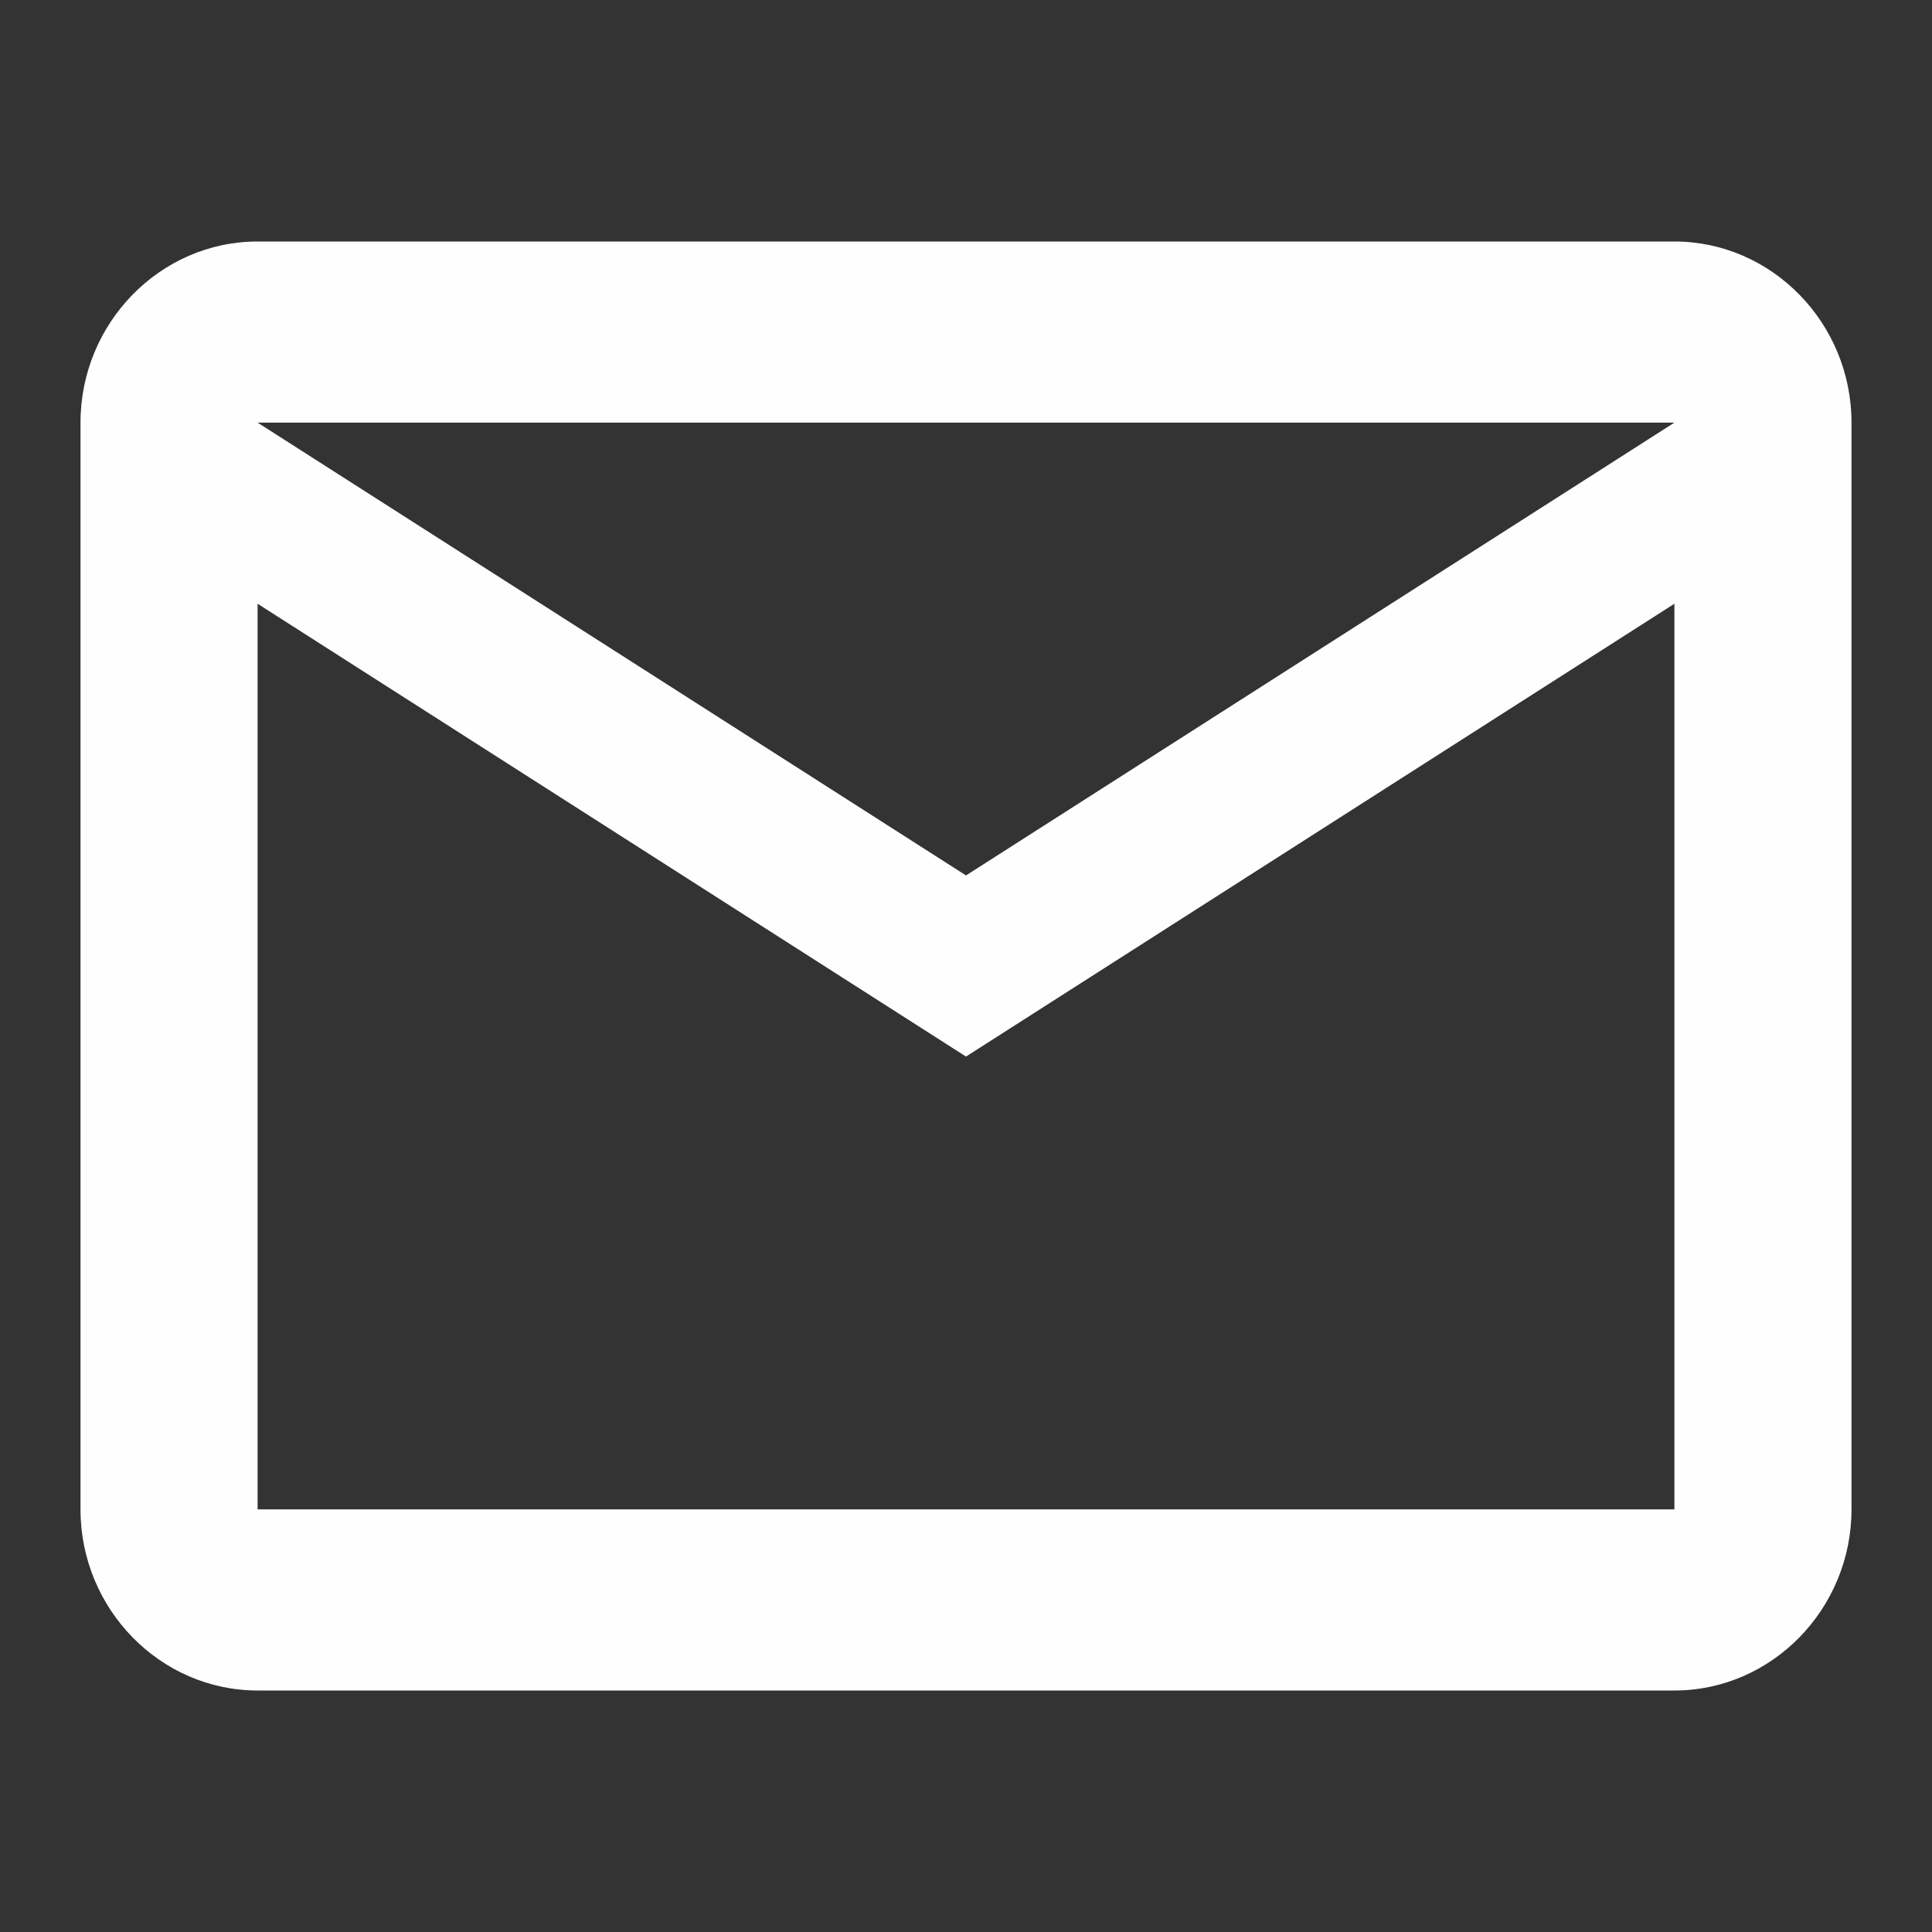<svg width="24" height="24" viewBox="0 0 24 24" fill="none" xmlns="http://www.w3.org/2000/svg">
<rect x="0" y="0" width="24" height="24" fill="#333333" stroke="none"/>
<path d="M23 5.25C23 4.013 22.01 3 20.8 3H3.2C1.99 3 1 4.013 1 5.25V18.75C1 19.988 1.99 21 3.2 21H20.8C22.01 21 23 19.988 23 18.75V5.25ZM20.8 5.25L12 10.875L3.2 5.25H20.8ZM20.8 18.75H3.2V7.5L12 13.125L20.8 7.5V18.75Z" fill="#FEFEFE"/>
</svg>
